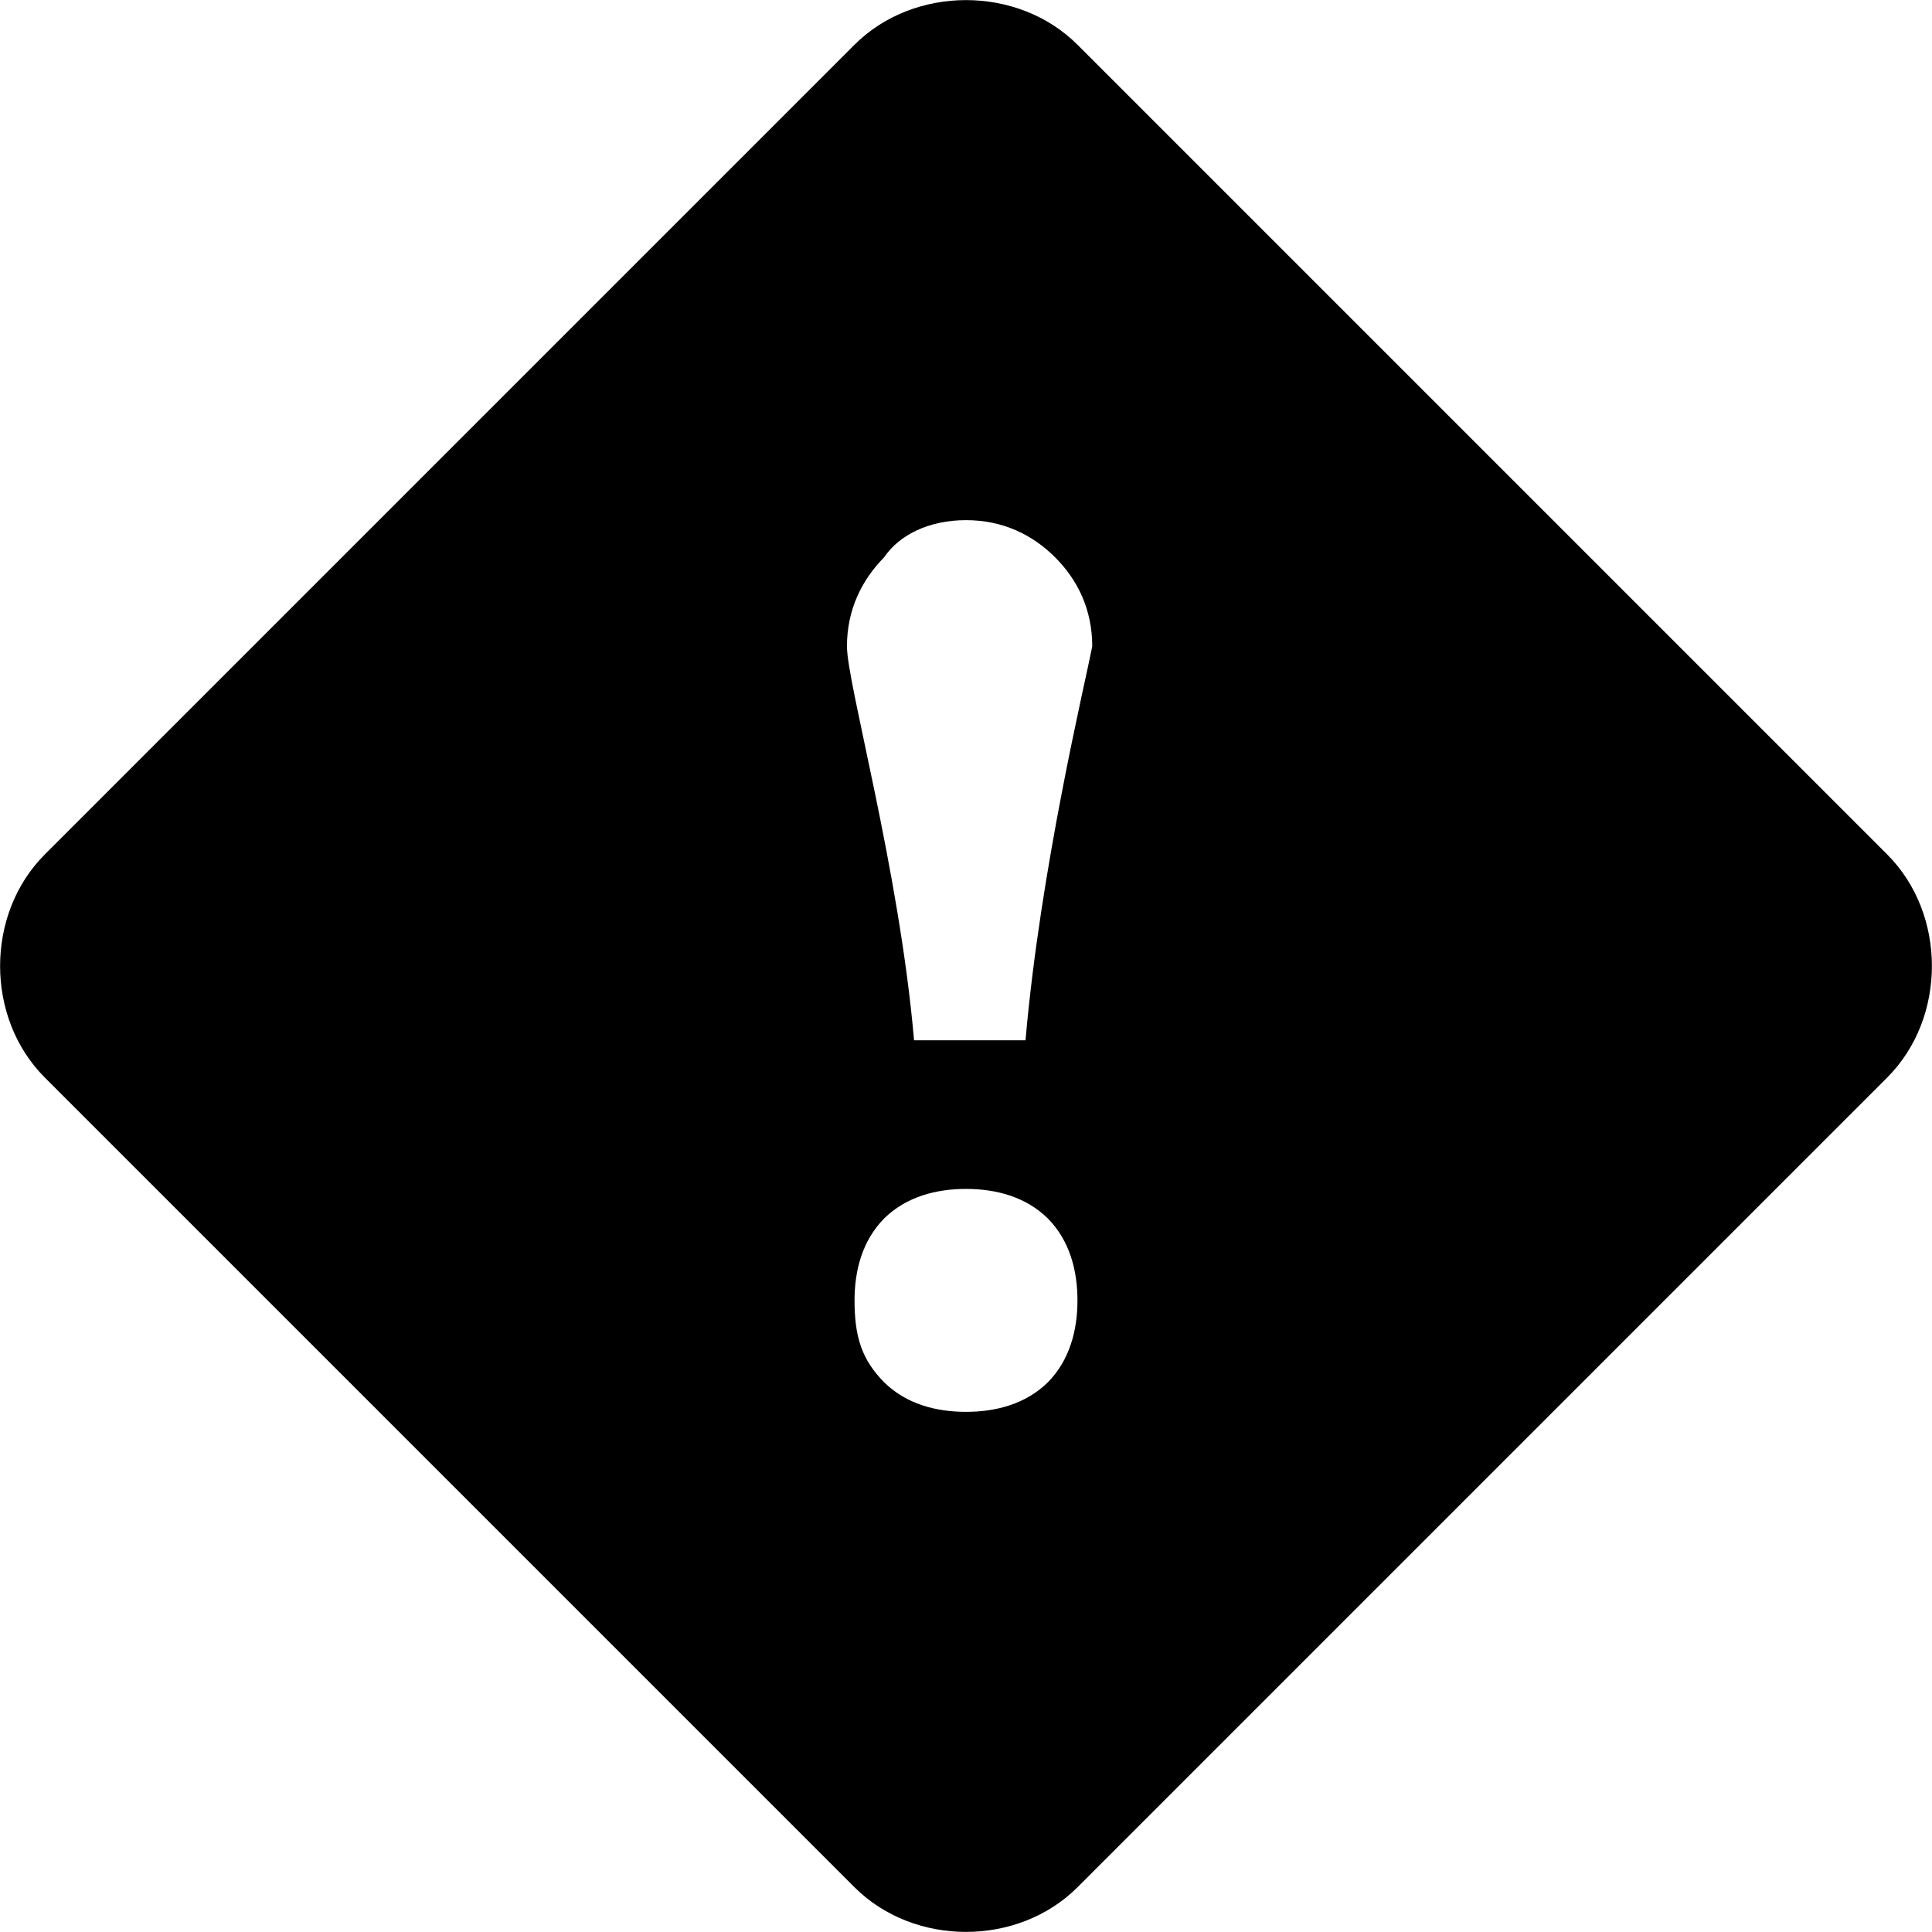 <?xml version="1.0" encoding="UTF-8"?>
<svg xmlns="http://www.w3.org/2000/svg" xmlns:xlink="http://www.w3.org/1999/xlink" viewBox="0 0 26 26" version="1.1" fill="#000000"><g id="surface1" fill="#000000"><path style=" " d="M 25.398 11.5 L 14.5 0.602 C 13.699 -0.199 12.301 -0.199 11.5 0.602 L 0.602 11.5 C -0.199 12.301 -0.199 13.699 0.602 14.5 L 11.5 25.398 C 12.301 26.199 13.699 26.199 14.5 25.398 L 25.398 14.5 C 26.199 13.699 26.199 12.301 25.398 11.5 Z M 14.102 18.602 C 13.801 18.898 13.398 19 13 19 C 12.602 19 12.199 18.898 11.898 18.602 C 11.602 18.301 11.5 18 11.5 17.5 C 11.5 17.102 11.602 16.699 11.898 16.398 C 12.199 16.102 12.602 16 13 16 C 13.398 16 13.801 16.102 14.102 16.398 C 14.398 16.699 14.5 17.102 14.5 17.5 C 14.5 17.898 14.398 18.301 14.102 18.602 Z M 13.801 14 L 12.301 14 C 12.102 11.699 11.398 9.199 11.398 8.699 C 11.398 8.199 11.602 7.801 11.898 7.5 C 12.102 7.199 12.5 7 13 7 C 13.5 7 13.898 7.199 14.199 7.5 C 14.5 7.801 14.699 8.199 14.699 8.699 C 14.602 9.199 14 11.699 13.801 14 Z " fill="#000000"/></g></svg>
